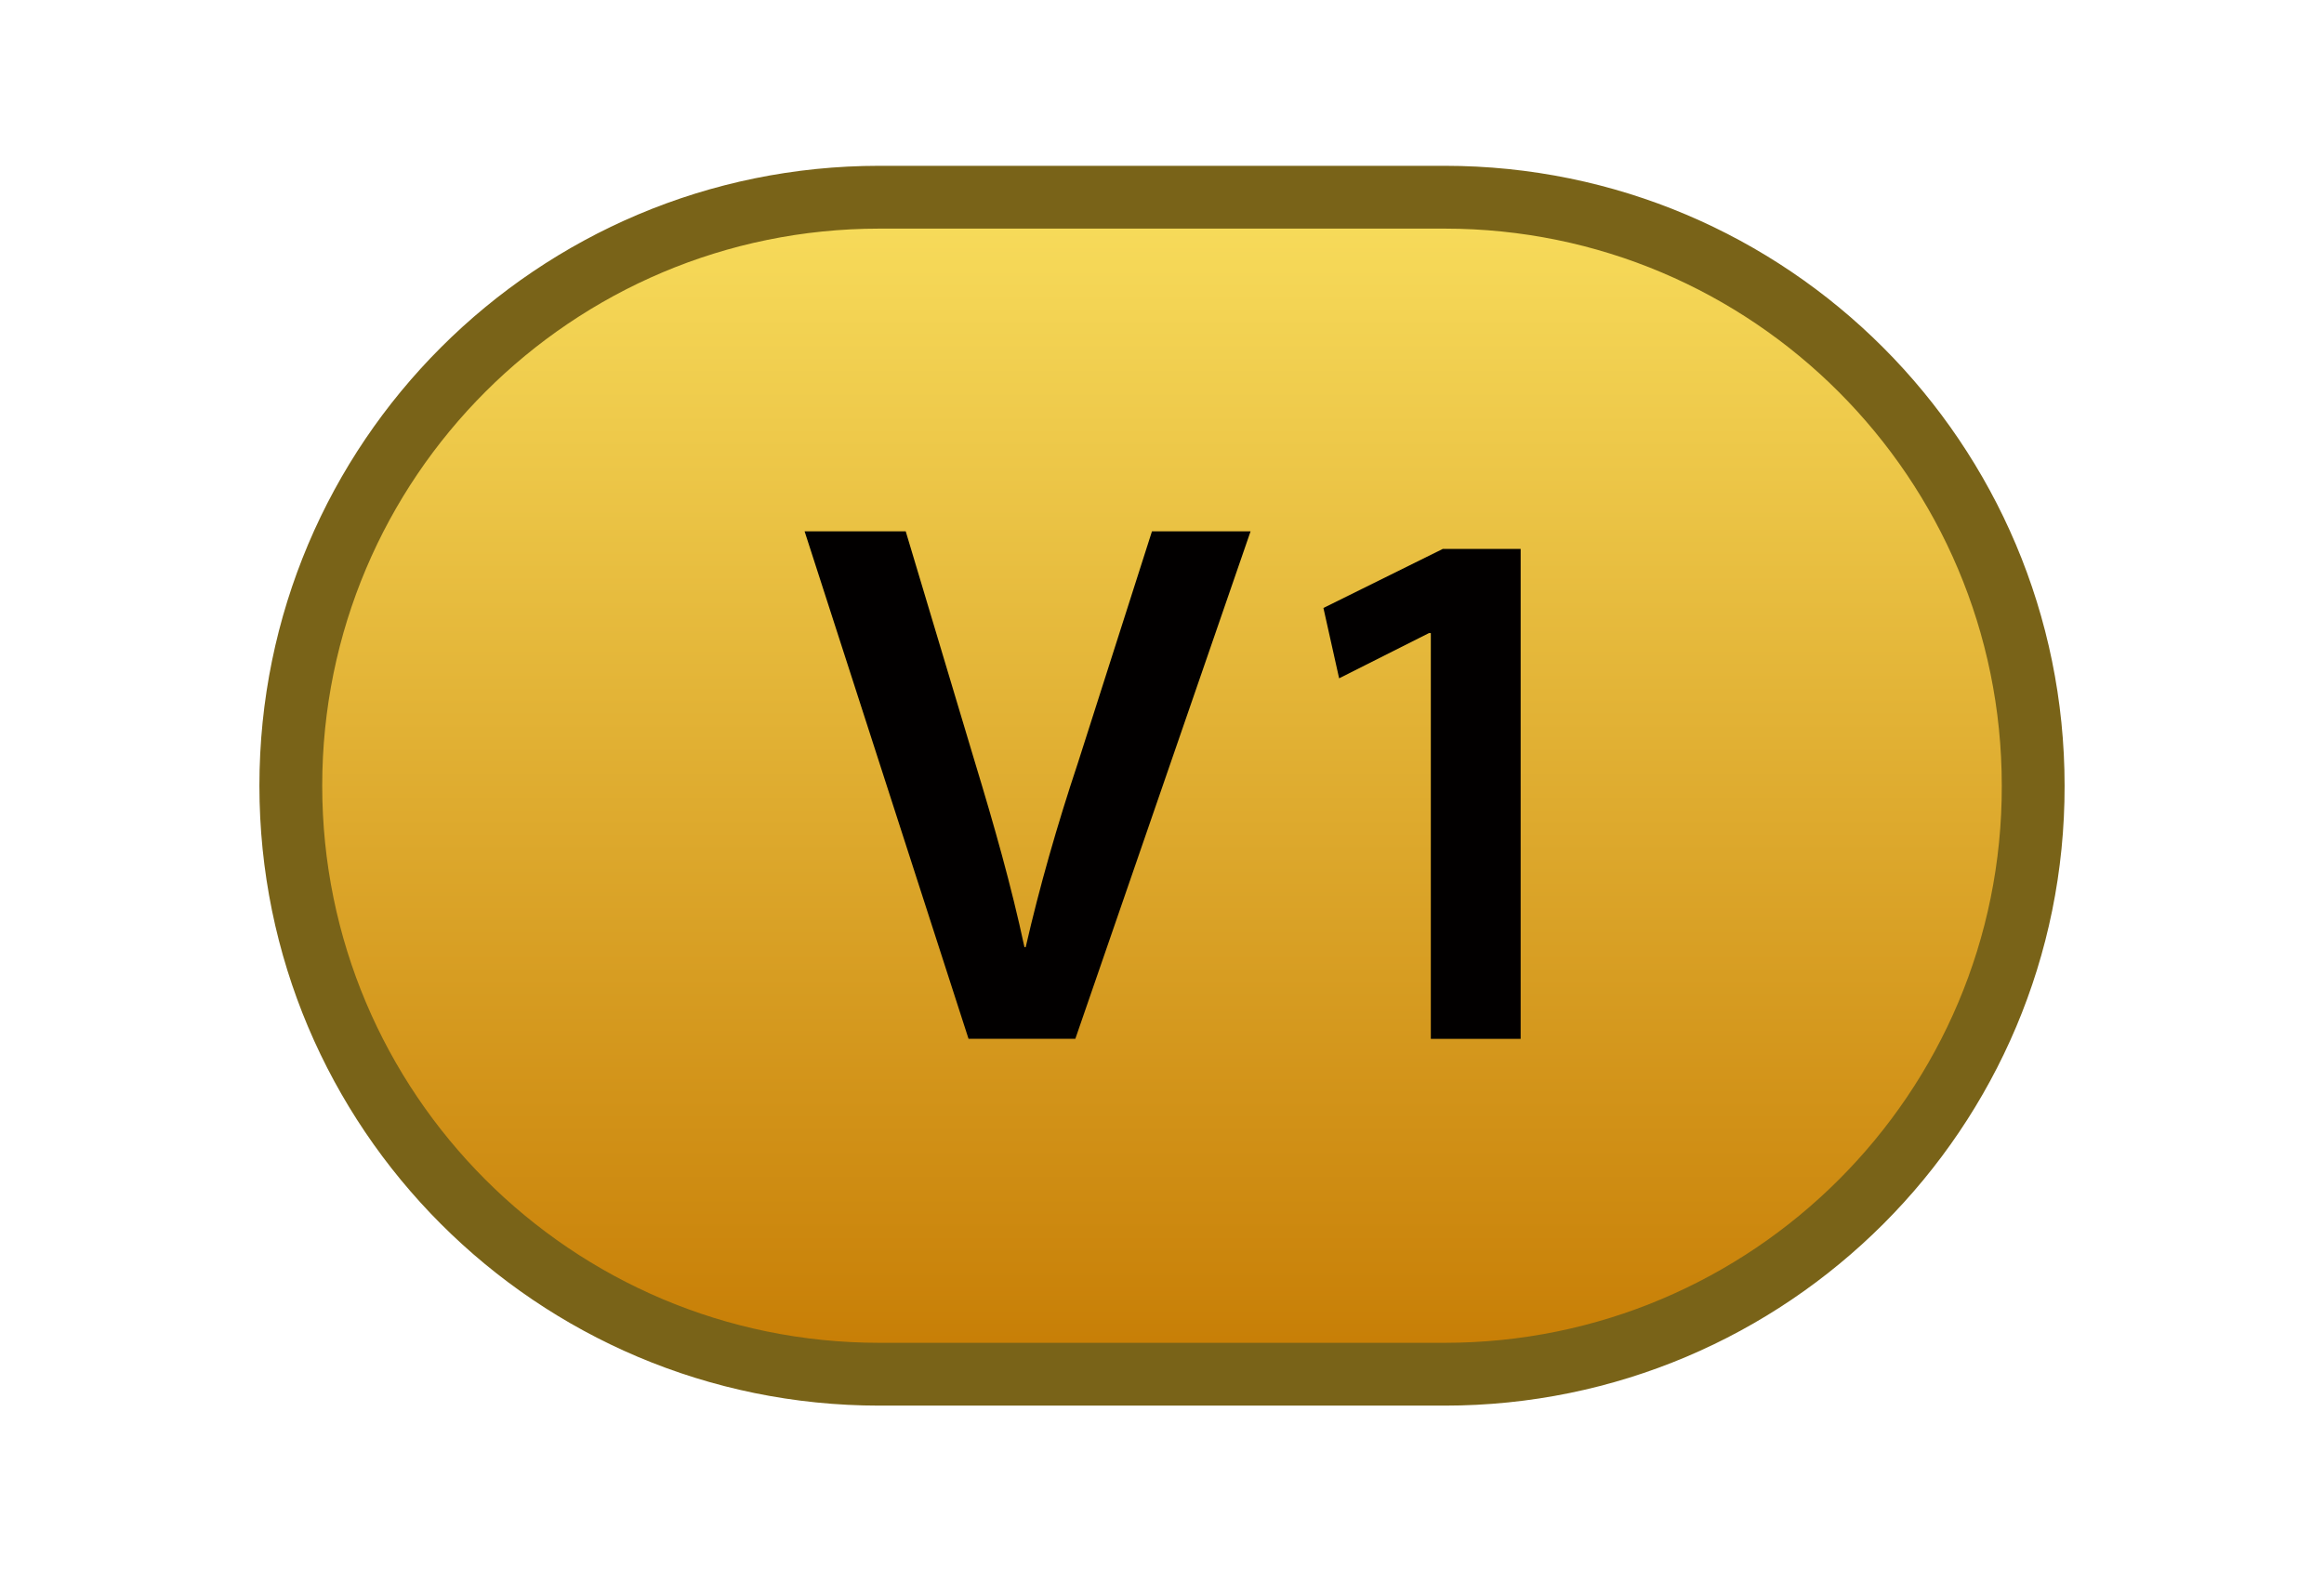 <?xml version="1.0" encoding="utf-8"?>
<!-- Generator: Adobe Illustrator 26.0.2, SVG Export Plug-In . SVG Version: 6.00 Build 0)  -->
<svg version="1.1" id="Layer_1" xmlns="http://www.w3.org/2000/svg" xmlns:xlink="http://www.w3.org/1999/xlink" x="0px" y="0px"
	 viewBox="0 0 37 25" style="enable-background:new 0 0 37 25;" xml:space="preserve">
<style type="text/css">
	.st0{fill:url(#SVGID_1_);stroke:#796318;stroke-miterlimit:10;}
	.st1{fill:#020000;}
</style>
<g>
	<linearGradient id="SVGID_1_" gradientUnits="userSpaceOnUse" x1="18.5" y1="2.69" x2="18.5" y2="21.954">
		<stop  offset="0" style="stop-color:#F9DF5E"/>
		<stop  offset="1" style="stop-color:#C67C04"/>
	</linearGradient>
	<path class="st0" d="M23,21.88h-9c-5.18,0-9.37-4.2-9.37-9.37v0c0-5.18,4.2-9.37,9.37-9.37h9c5.18,0,9.37,4.2,9.37,9.37v0
		C32.38,17.68,28.18,21.88,23,21.88z"/>
	<g>
		<path class="st1" d="M15.42,16.54l-2.61-8.08h1.61l1.1,3.67c0.31,1.02,0.58,1.97,0.79,2.95h0.02c0.22-0.96,0.5-1.94,0.83-2.93
			l1.18-3.69h1.57l-2.79,8.08H15.42z"/>
		<path class="st1" d="M22.77,10.08h-0.02l-1.43,0.72l-0.25-1.12l1.9-0.94h1.24v7.8h-1.43V10.08z"/>
	</g>
</g>
</svg>

